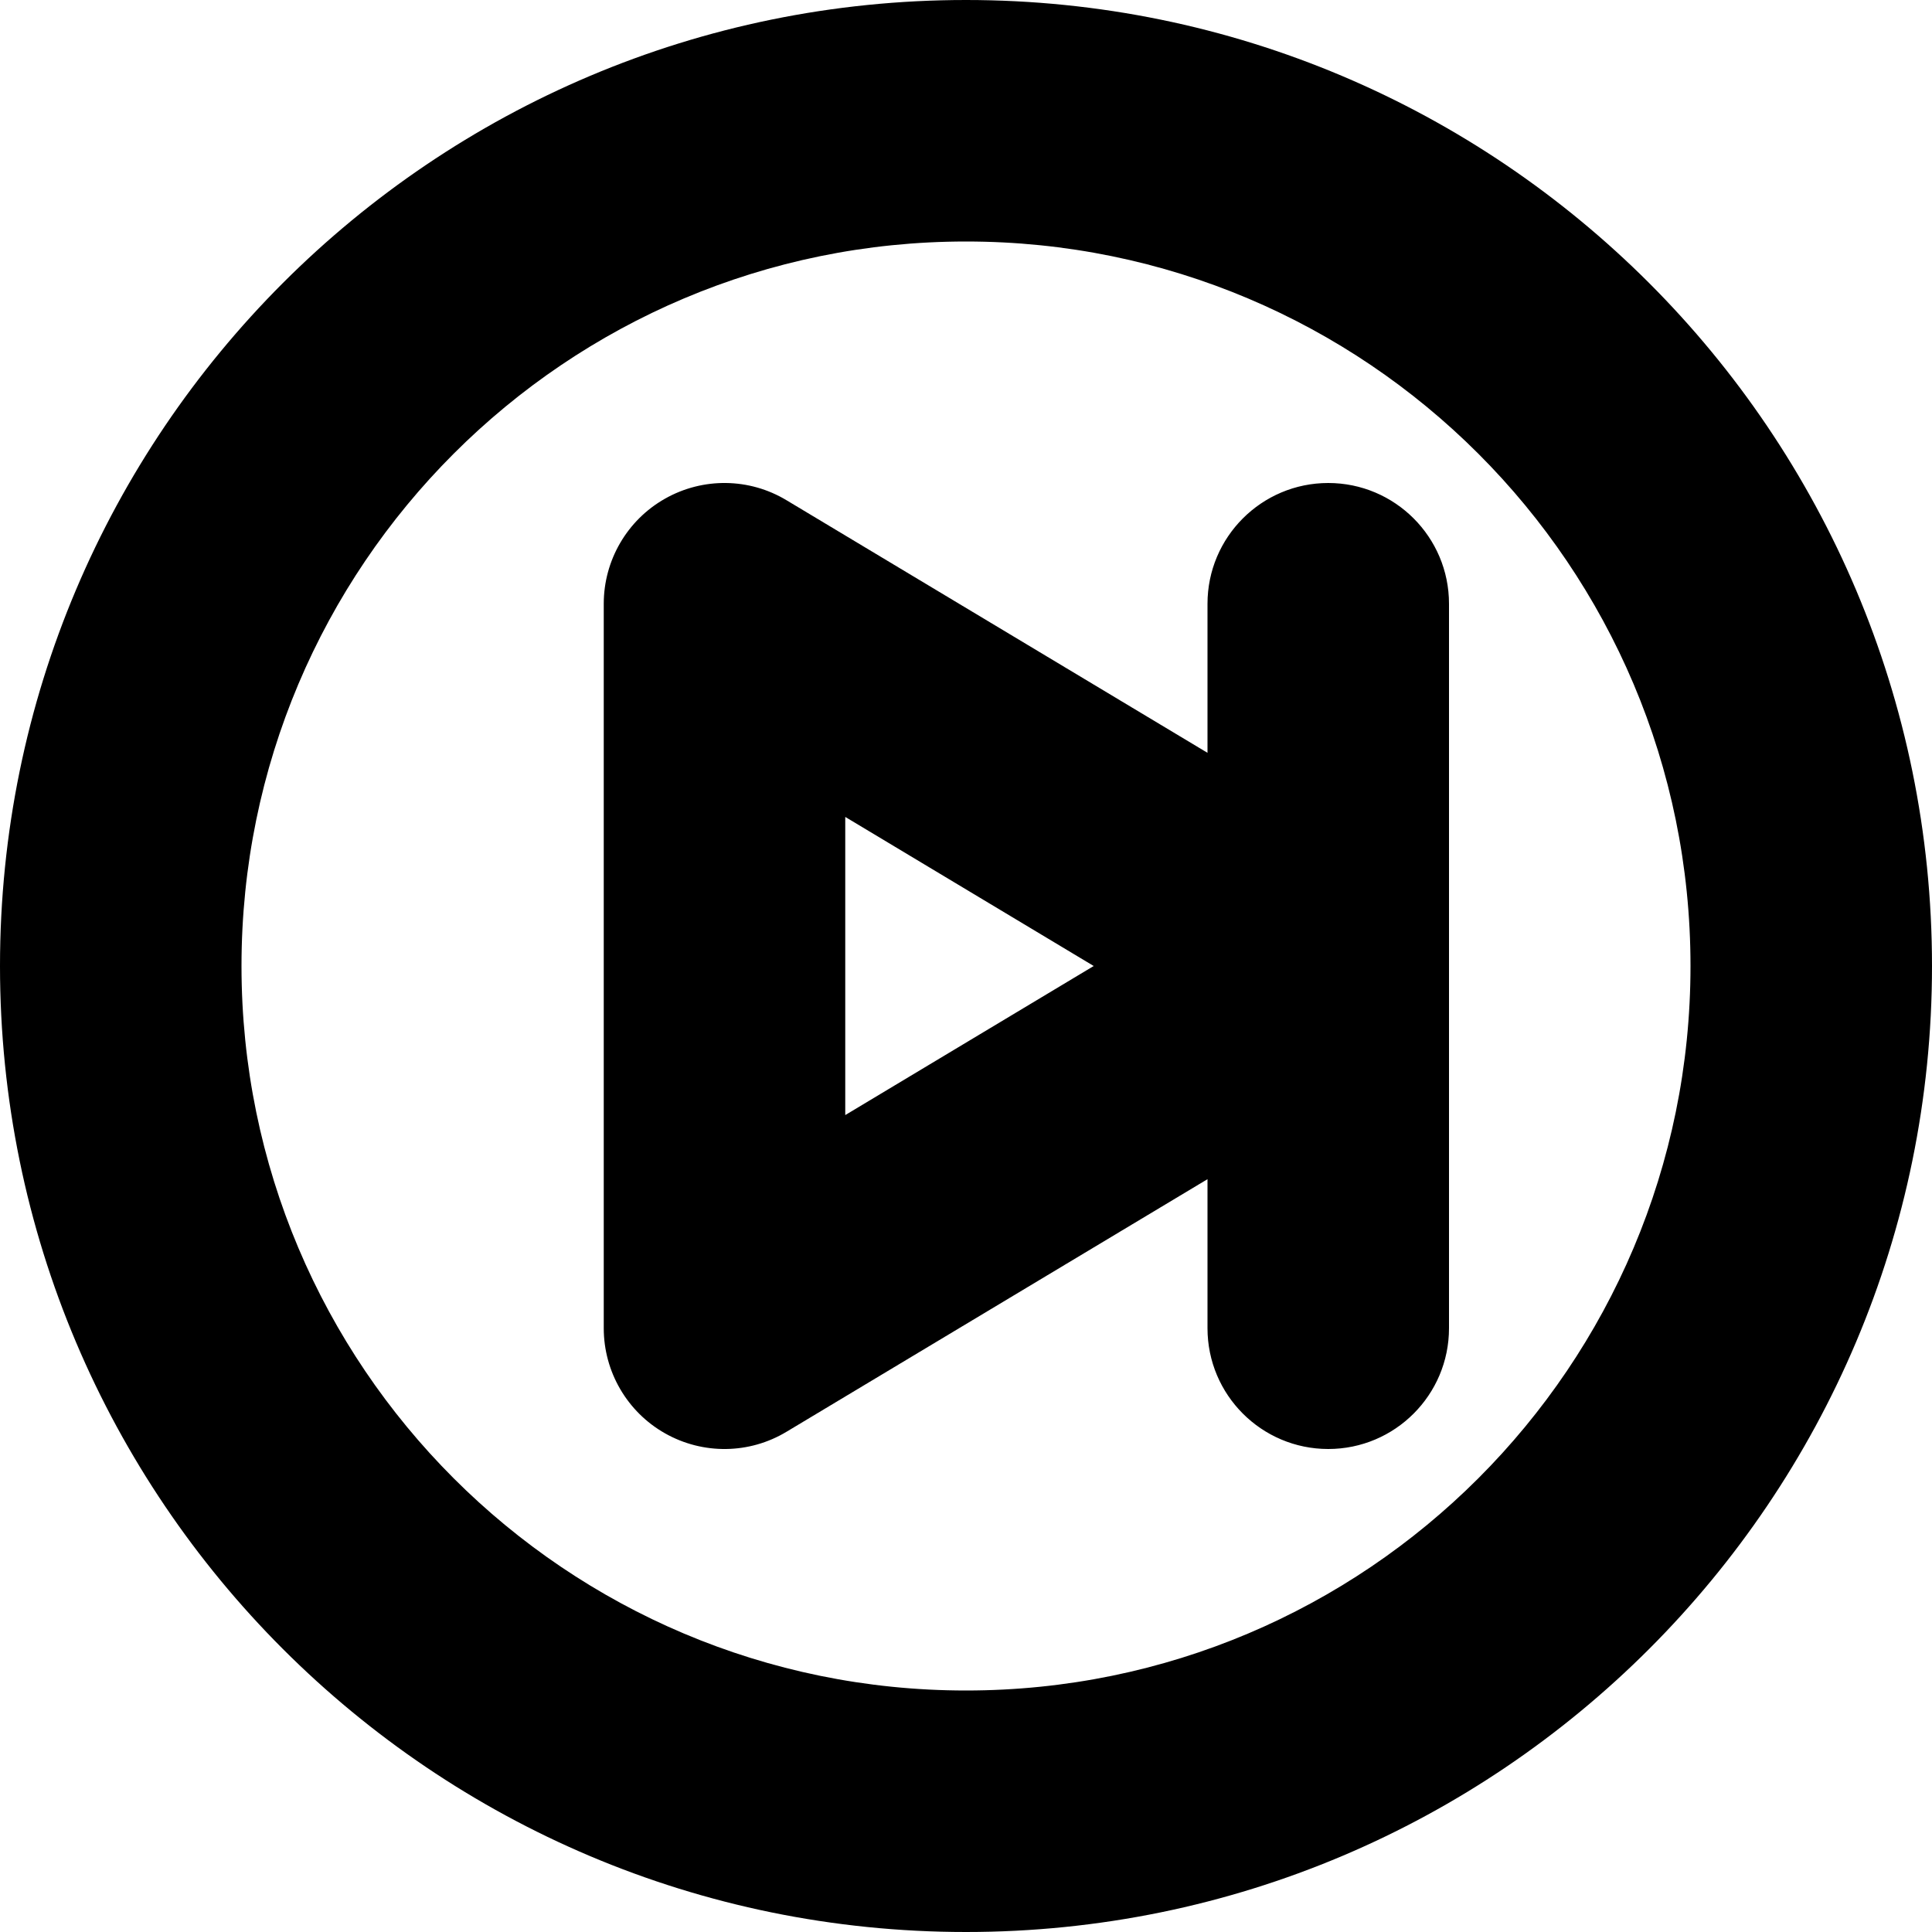<svg width="16" height="16" viewBox="0 0 16 16" fill="none" xmlns="http://www.w3.org/2000/svg">
<rect width="16" height="16" fill="white"/>
<path d="M12 5C12 4.448 11.552 4 11 4C10.448 4 10 4.448 10 5H12ZM10 11C10 11.552 10.448 12 11 12C11.552 12 12 11.552 12 11H10ZM11 8L11.514 8.857C11.816 8.677 12 8.351 12 8C12 7.649 11.816 7.323 11.514 7.143L11 8ZM6 11H5C5 11.36 5.194 11.693 5.507 11.87C5.821 12.048 6.206 12.043 6.514 11.857L6 11ZM6 5L6.514 4.143C6.206 3.957 5.821 3.952 5.507 4.13C5.194 4.307 5 4.64 5 5H6ZM14 8C14 11.314 11.314 14 8 14V16C12.418 16 16 12.418 16 8H14ZM8 14C4.686 14 2 11.314 2 8H0C0 12.418 3.582 16 8 16V14ZM2 8C2 4.686 4.686 2 8 2V0C3.582 0 0 3.582 0 8H2ZM8 2C11.314 2 14 4.686 14 8H16C16 3.582 12.418 0 8 0V2ZM10 5V11H12V5H10ZM10.486 7.143L5.486 10.143L6.514 11.857L11.514 8.857L10.486 7.143ZM5.486 5.857L10.486 8.857L11.514 7.143L6.514 4.143L5.486 5.857ZM7 11L7 5H5L5 11H7Z" fill="black"/>
</svg>
